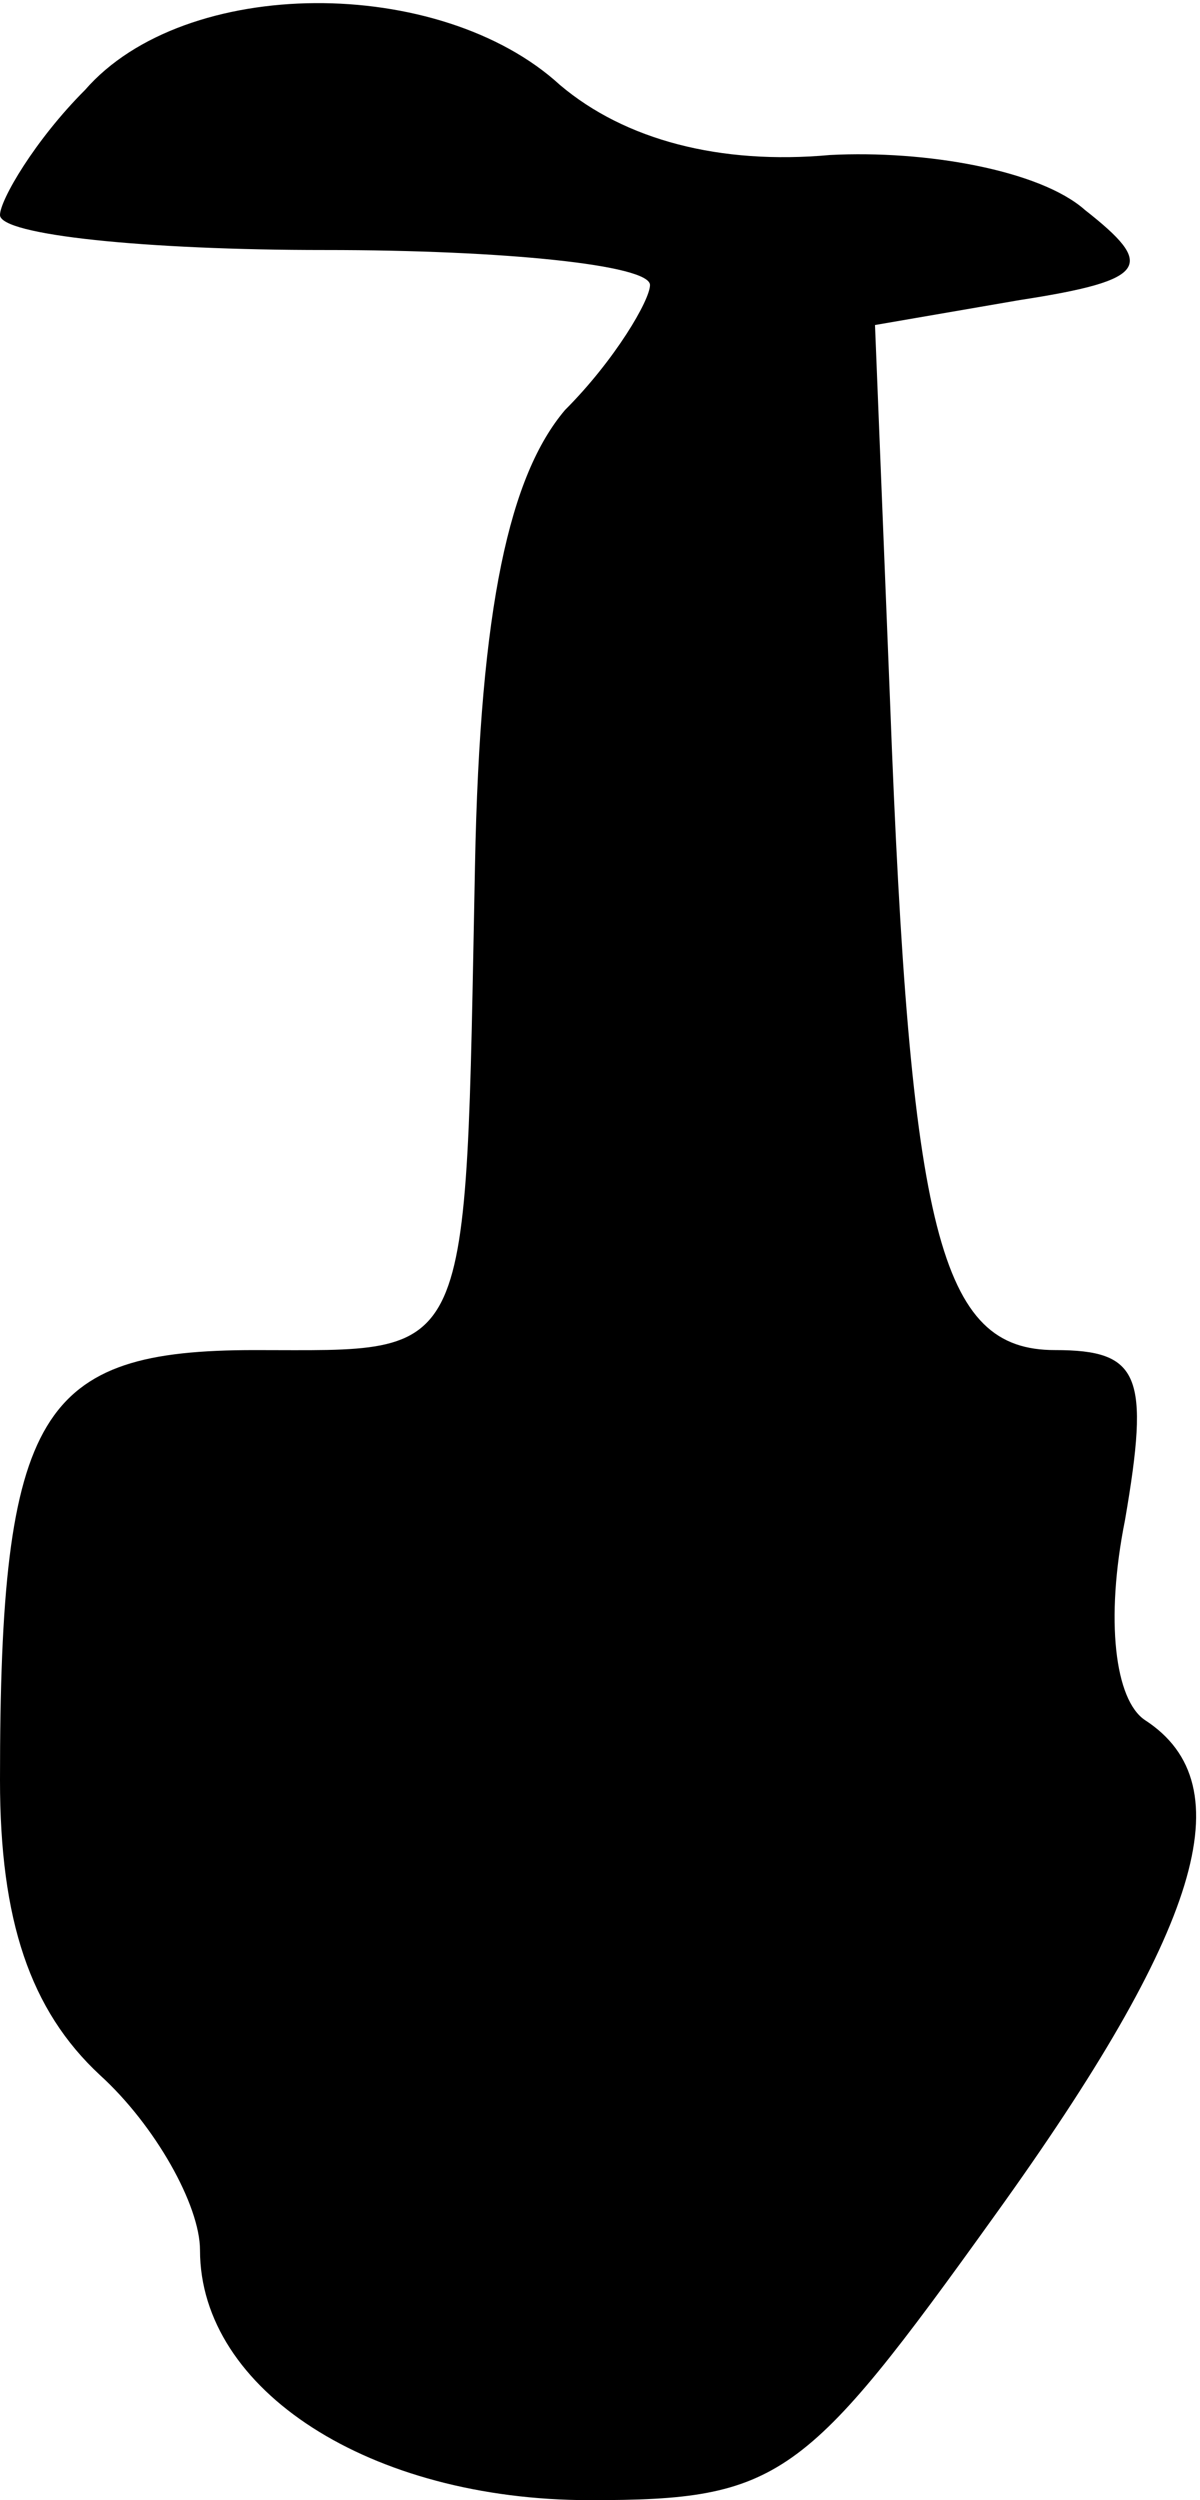 <?xml version="1.0" standalone="no"?>
<!DOCTYPE svg PUBLIC "-//W3C//DTD SVG 20010904//EN"
 "http://www.w3.org/TR/2001/REC-SVG-20010904/DTD/svg10.dtd">
<svg version="1.0" xmlns="http://www.w3.org/2000/svg"
 width="24pt" height="50pt" viewBox="0 0 24 50"
 preserveAspectRatio="xMidYMid meet">
<g transform="translate(0,50) scale(0.1,-0.1)"
fill="#000000" stroke="none">
<path fill="#000000" stroke="none" d="M17 482 c-10 -10 -17 -22 -17 -25 0 -4
29 -7 65 -7 36 0 65 -3 65 -7 0 -3 -7 -15 -17 -25 -11 -13 -17 -39 -18 -91 -2
-101 0 -97 -44 -97 -43 0 -51 -12 -51 -86 0 -28 6 -46 20 -59 11 -10 20 -26
20 -35 0 -28 34 -50 78 -50 38 0 43 4 81 57 41 57 50 86 30 99 -6 4 -8 20 -4
40 5 29 3 34 -14 34 -23 0 -29 23 -33 130 l-3 75 29 5 c26 4 27 7 13 18 -9 8
-32 12 -51 11 -22 -2 -41 3 -54 14 -24 22 -75 22 -95 -1z"/>
</g>
</svg>
